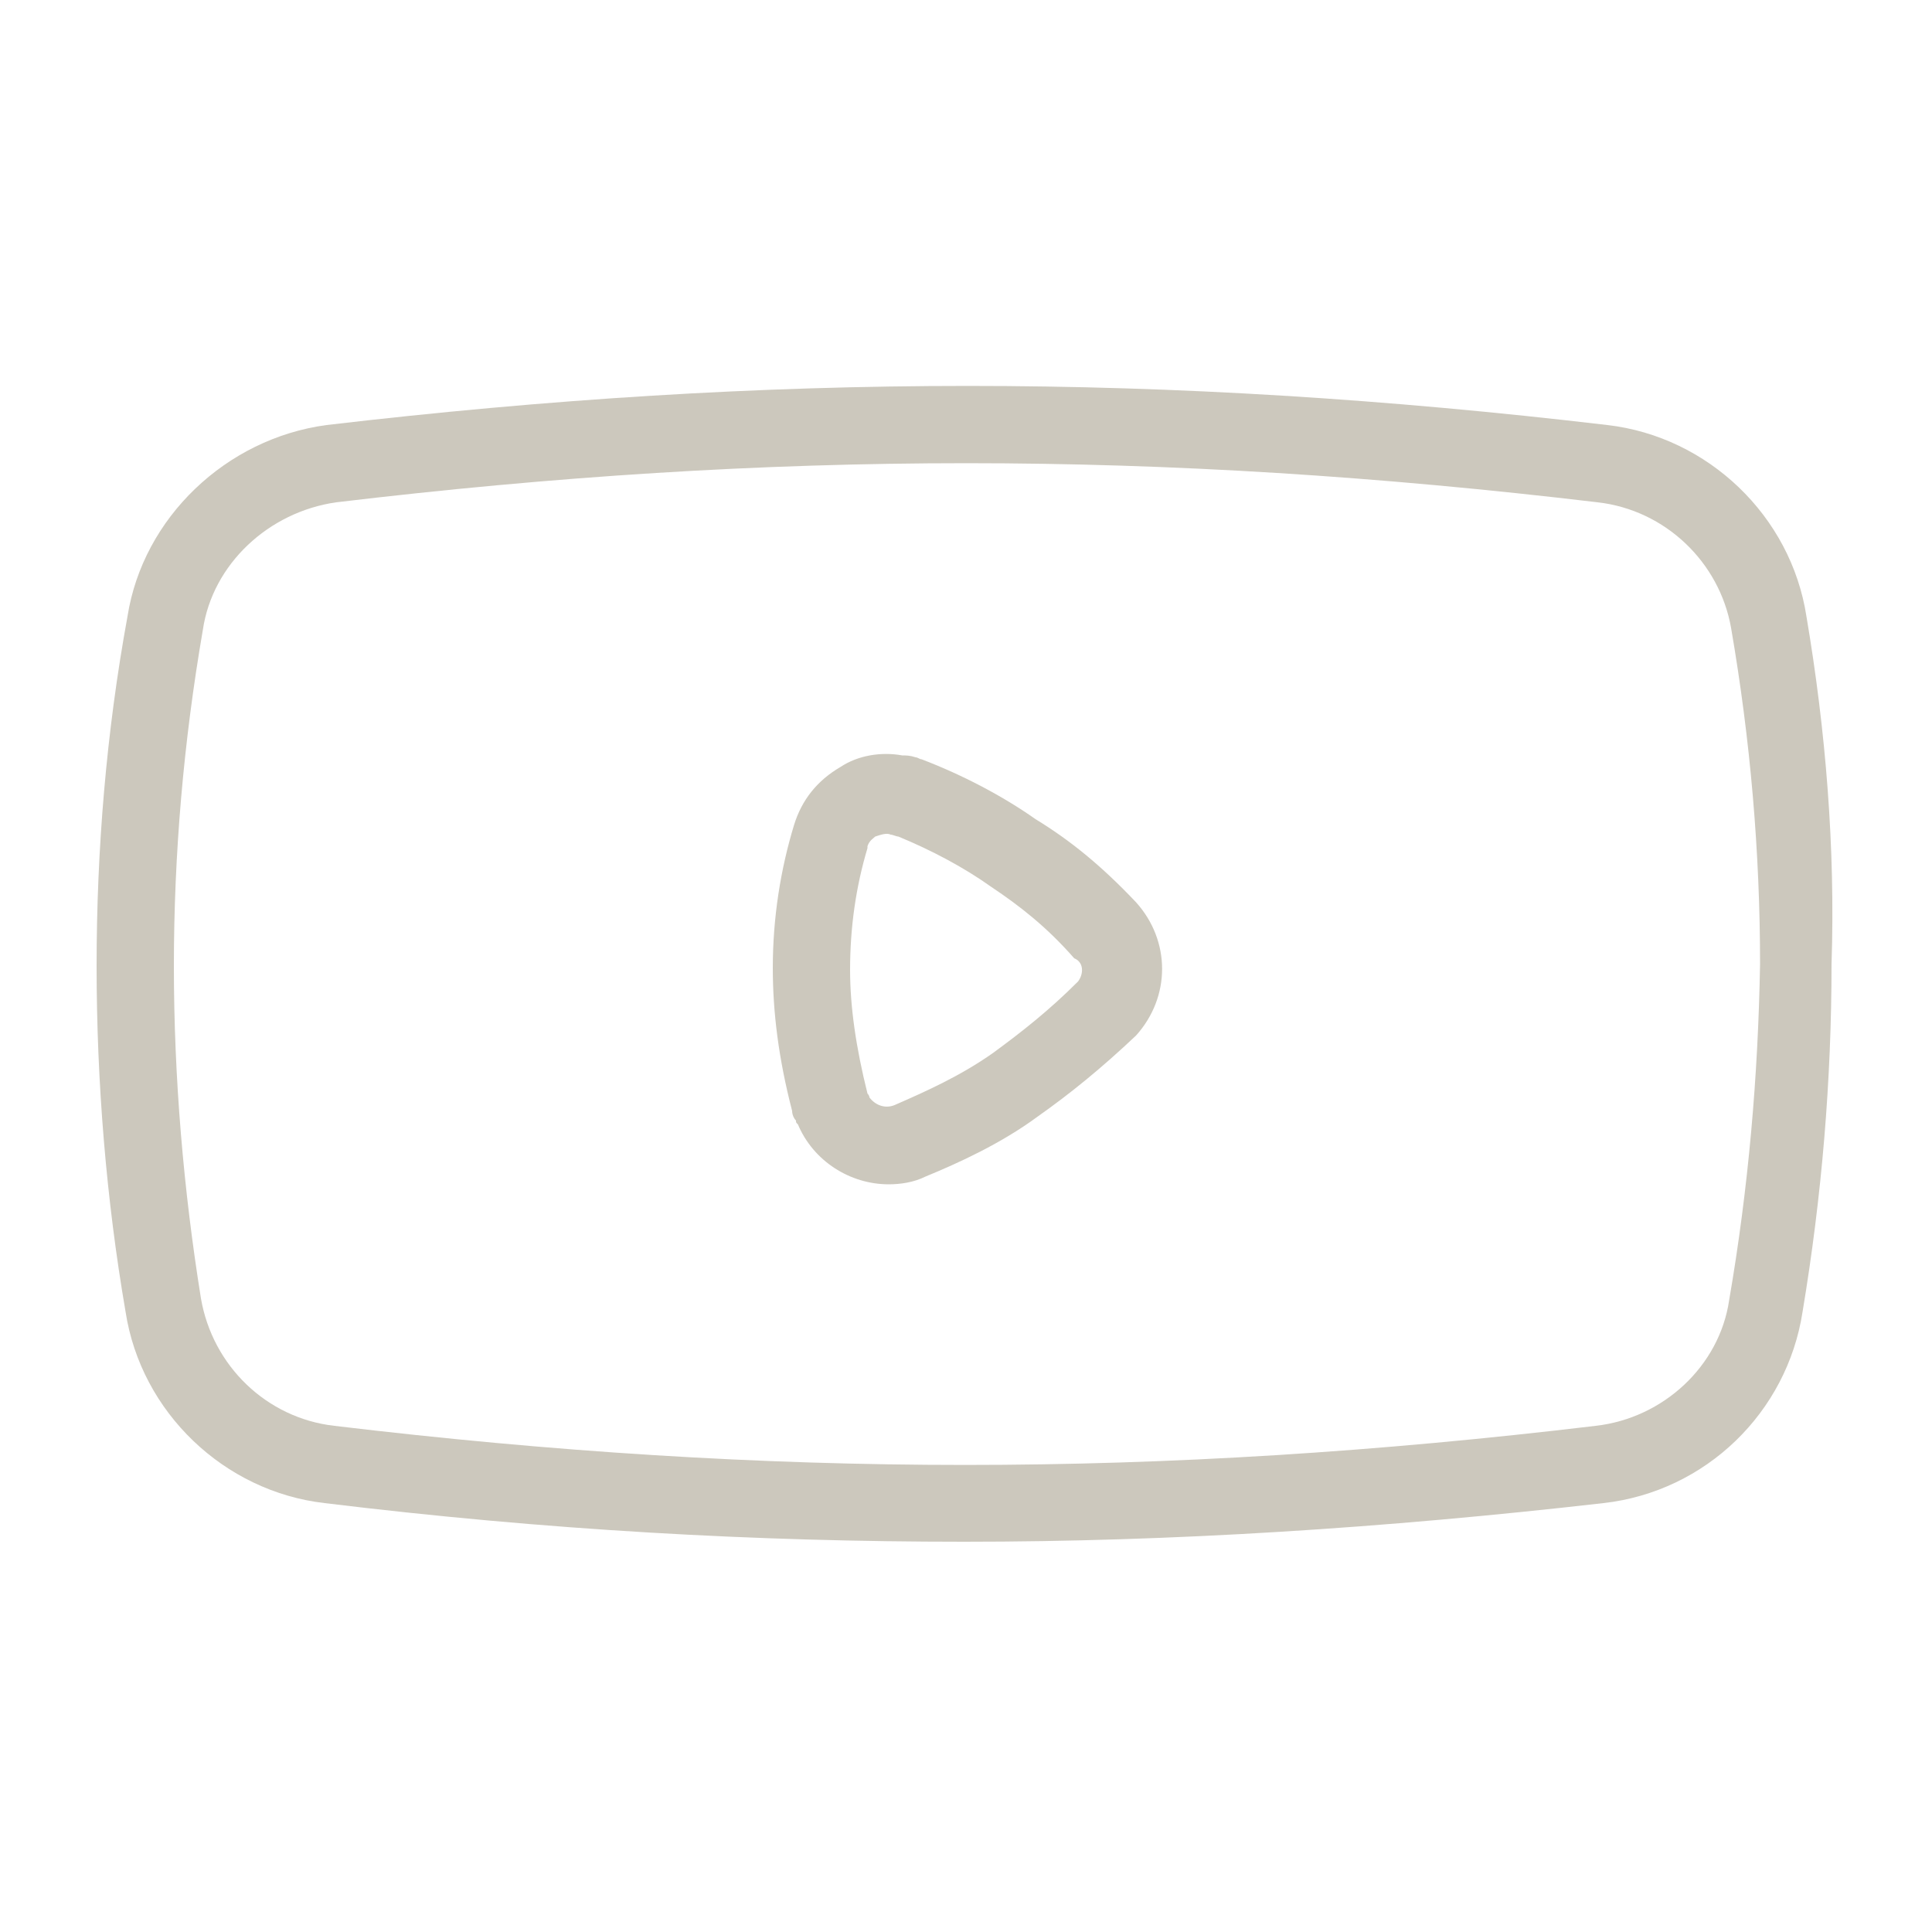 <?xml version="1.0" standalone="no"?><!DOCTYPE svg PUBLIC "-//W3C//DTD SVG 1.1//EN" "http://www.w3.org/Graphics/SVG/1.1/DTD/svg11.dtd"><svg t="1536661658929" class="icon" style="" viewBox="0 0 1024 1024" version="1.1" xmlns="http://www.w3.org/2000/svg" p-id="7742" xmlns:xlink="http://www.w3.org/1999/xlink" width="128" height="128"><defs><style type="text/css"></style></defs><path d="M957.44 326.656c-8.192-53.248-52.224-95.232-105.472-101.376-234.496-27.648-443.392-27.648-678.912 0-53.248 7.168-97.28 49.152-105.472 101.376C56.32 388.096 51.2 450.56 51.2 512s5.12 123.904 15.36 183.296c8.192 53.248 52.224 95.232 105.472 101.376 117.76 14.336 228.352 20.48 338.944 20.48s222.208-7.168 338.944-20.48c54.272-6.144 97.28-48.128 105.472-101.376 10.24-61.44 15.36-122.88 15.36-184.32 2.048-61.44-3.072-123.904-13.312-184.32z m-40.96 362.496c-5.12 34.816-34.816 62.464-70.656 66.56-231.424 27.648-437.248 27.648-668.672 0-35.84-4.096-64.512-31.744-70.656-67.584C97.28 630.784 92.16 571.392 92.16 512s5.12-118.784 15.36-178.176c5.12-34.816 34.816-62.464 70.656-67.584C409.6 238.592 614.4 238.592 846.848 266.24c35.84 4.096 64.512 31.744 70.656 66.56 10.24 59.392 15.36 118.784 15.36 178.176-1.024 59.392-6.144 118.784-16.384 178.176zM548.864 434.176c-17.408-12.288-38.912-23.552-60.416-31.744-1.024 0-2.048-1.024-3.072-1.024-3.072-1.024-5.12-1.024-7.168-1.024-11.264-2.048-23.552 0-32.768 6.144-12.288 7.168-20.48 17.408-24.576 30.72-7.168 23.552-11.264 49.152-11.264 75.776 0 23.552 3.072 48.128 10.24 75.776 0 2.048 1.024 4.096 2.048 5.12 0 1.024 0 1.024 1.024 2.048 8.192 19.456 27.648 31.744 48.128 31.744 6.144 0 13.312-1.024 19.456-4.096 17.408-7.168 39.936-17.408 59.392-31.744 17.408-12.288 33.792-25.6 52.224-43.008 18.432-20.48 18.432-50.176 0-70.656-18.432-19.456-34.816-32.768-53.248-44.032z m22.528 86.016c-15.36 15.36-29.696 26.624-45.056 37.888-17.408 12.288-35.84 20.48-52.224 27.648-5.12 2.048-10.24 0-13.312-4.096 0-1.024-1.024-2.048-1.024-2.048-6.144-24.576-9.216-46.08-9.216-65.536 0-22.528 3.072-44.032 9.216-64.512v-1.024c1.024-3.072 3.072-4.096 4.096-5.12 3.072-1.024 6.144-2.048 8.192-1.024 1.024 0 3.072 1.024 4.096 1.024 17.408 7.168 34.816 16.384 49.152 26.624 15.36 10.24 29.696 21.504 44.032 37.888 5.12 2.048 5.12 8.192 2.048 12.288z" fill="#ccc8bd" p-id="7743"></path></svg>